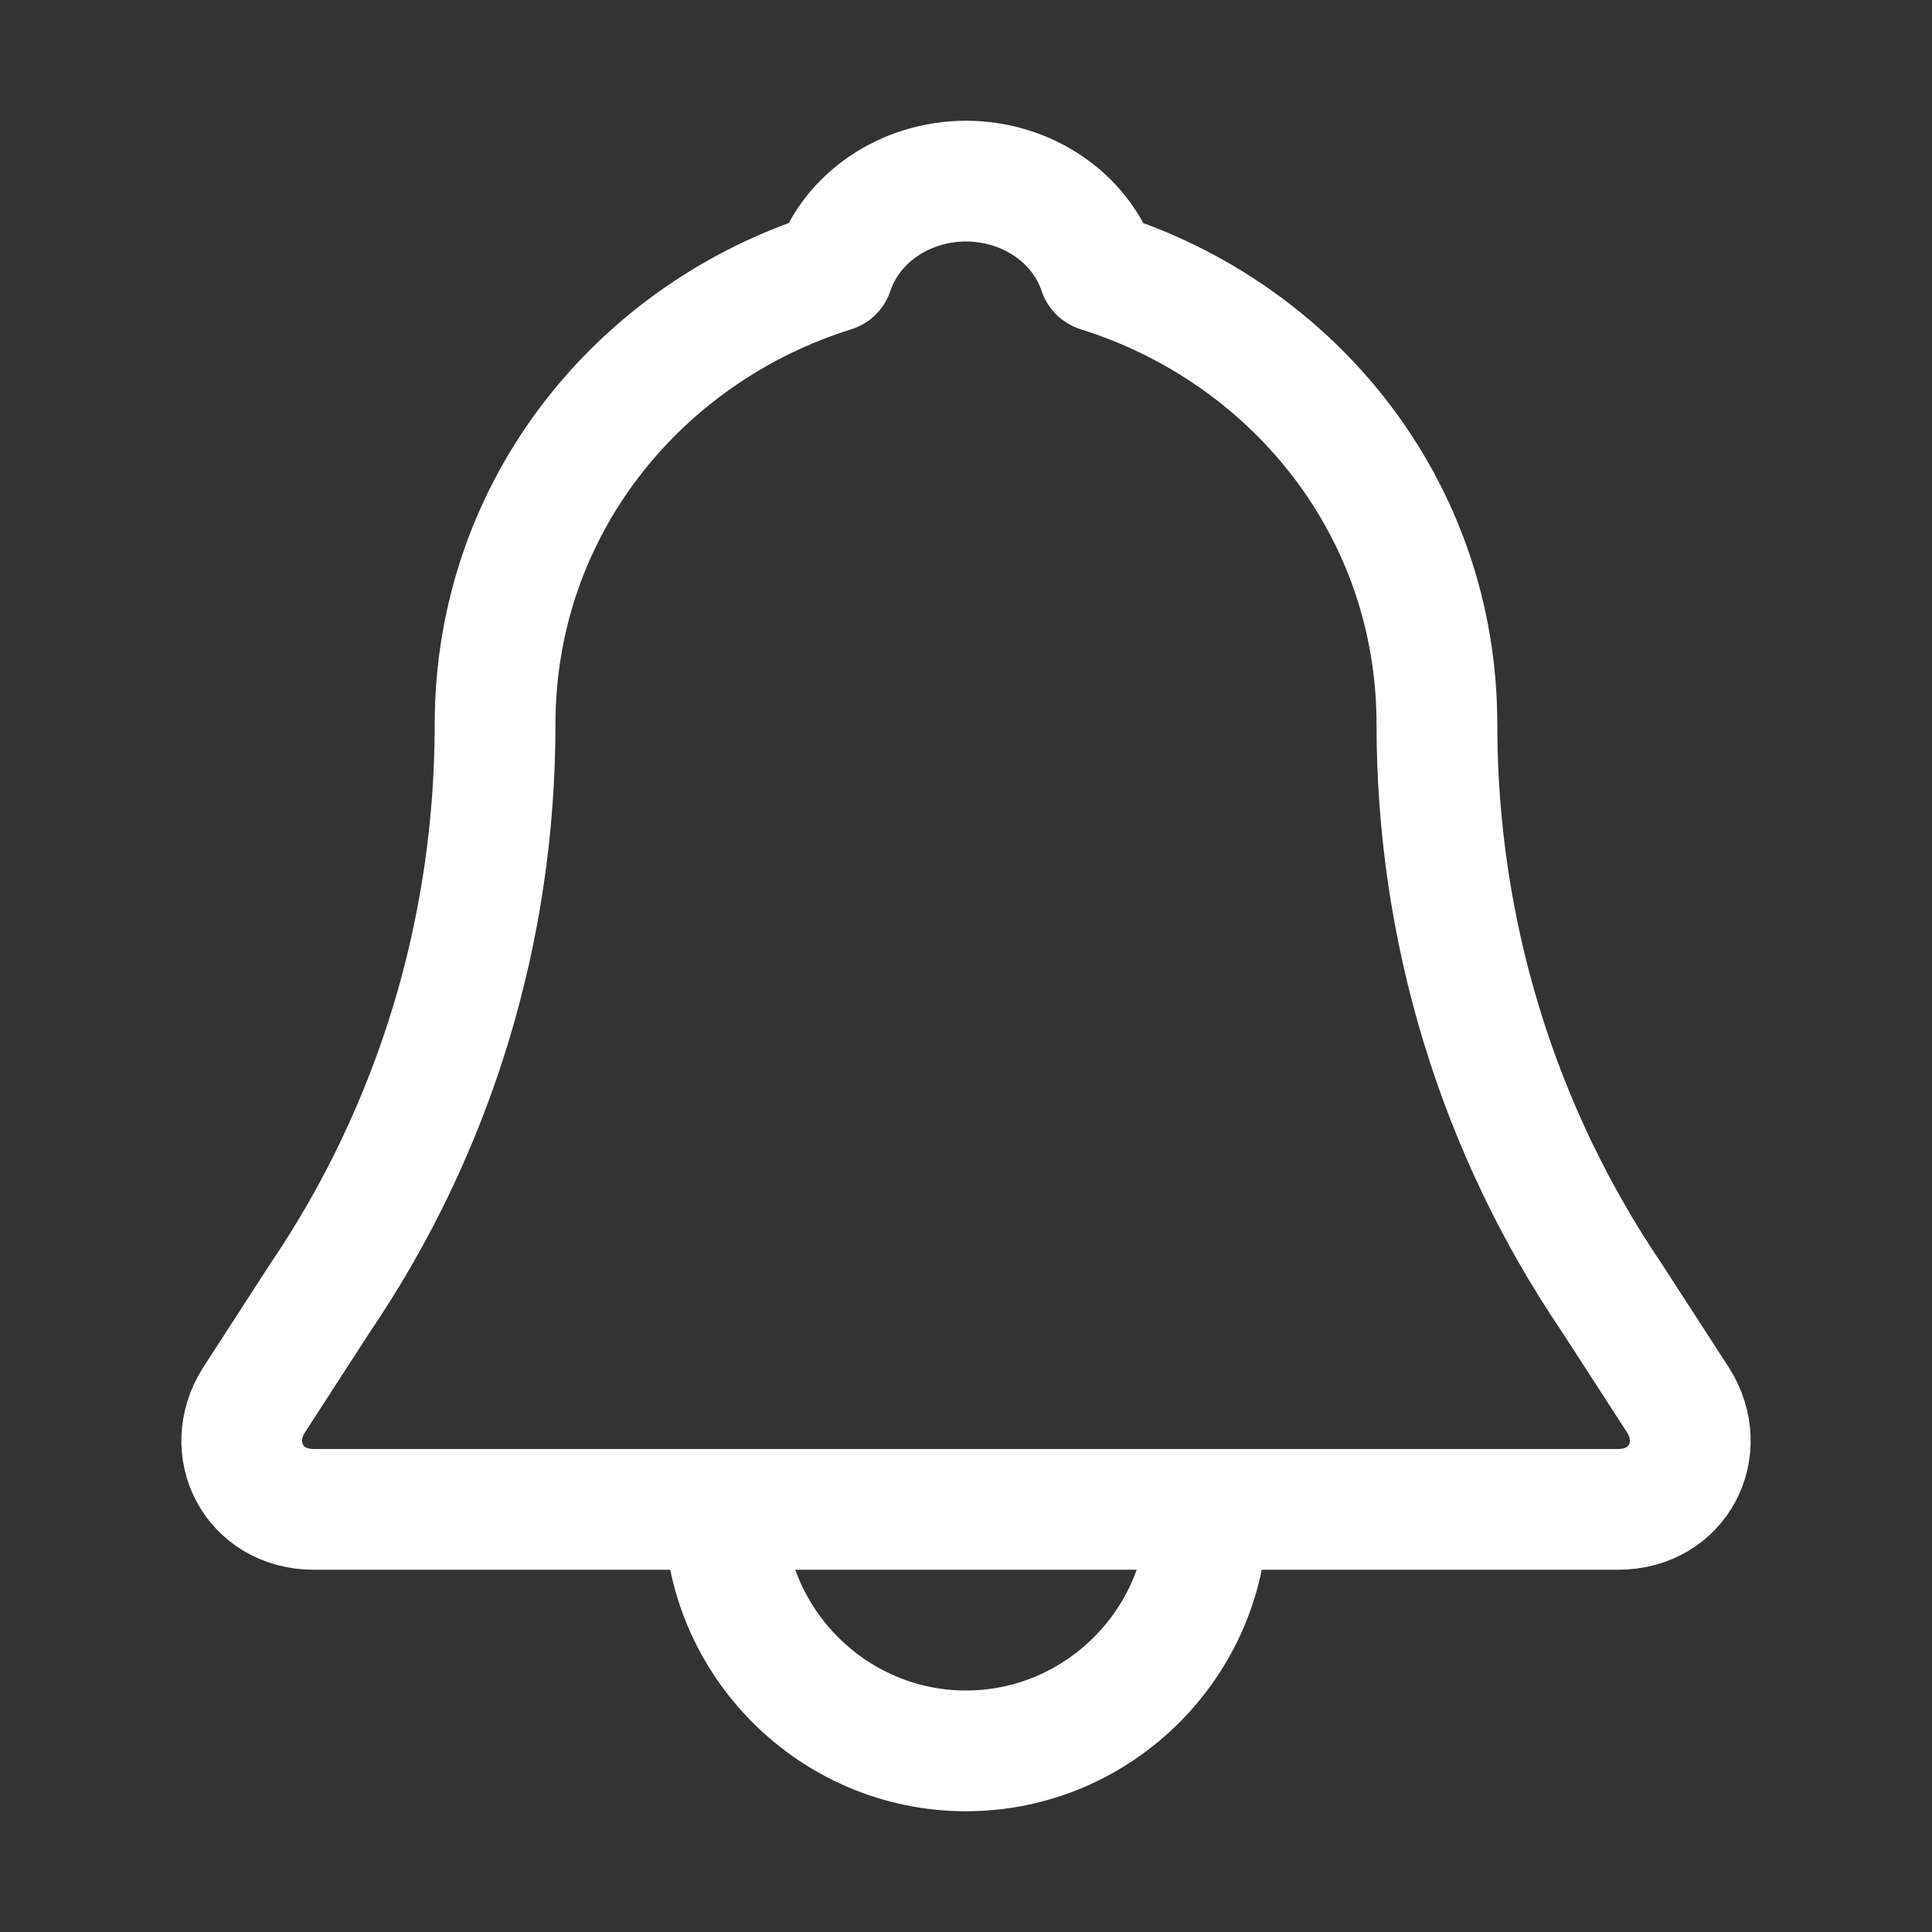 <!DOCTYPE svg PUBLIC "-//W3C//DTD SVG 1.1//EN" "http://www.w3.org/Graphics/SVG/1.1/DTD/svg11.dtd">
<!-- Uploaded to: SVG Repo, www.svgrepo.com, Transformed by: SVG Repo Mixer Tools -->
<svg version="1.1" id="Icons" xmlns="http://www.w3.org/2000/svg" xmlns:xlink="http://www.w3.org/1999/xlink" viewBox="0 0 32 32" xml:space="preserve" width="64px" height="64px" fill="#eee2e2" stroke="#eee2e2">
<rect x="0" y="0" width="32" height="32" fill="#333333" stroke="none"/>
<g id="SVGRepo_bgCarrier" stroke-width="0"/>
<g id="SVGRepo_tracerCarrier" stroke-linecap="round" stroke-linejoin="round"/>
<g id="SVGRepo_iconCarrier"> <style type="text/css"> .st0{fill:none;stroke:#ffffff;stroke-width:2;stroke-linecap:round;stroke-linejoin:round;stroke-miterlimit:10;} </style> <path class="st0" d="M27.8,23.2l-1.1-1.7c-1.9-2.8-2.9-6.1-2.9-9.5c0-3.6-2.4-6.5-5.6-7.5C17.9,3.6,17,3,16,3s-1.9,0.6-2.2,1.5 c-3.2,1-5.6,3.9-5.6,7.5c0,3.4-1,6.7-2.9,9.5l-1.1,1.7C3.7,24,4.2,25,5.2,25h21.6C27.8,25,28.3,24,27.8,23.2z"/> <path class="st0" d="M20,25c0,2.2-1.8,4-4,4s-4-1.8-4-4"/> </g>
</svg>
